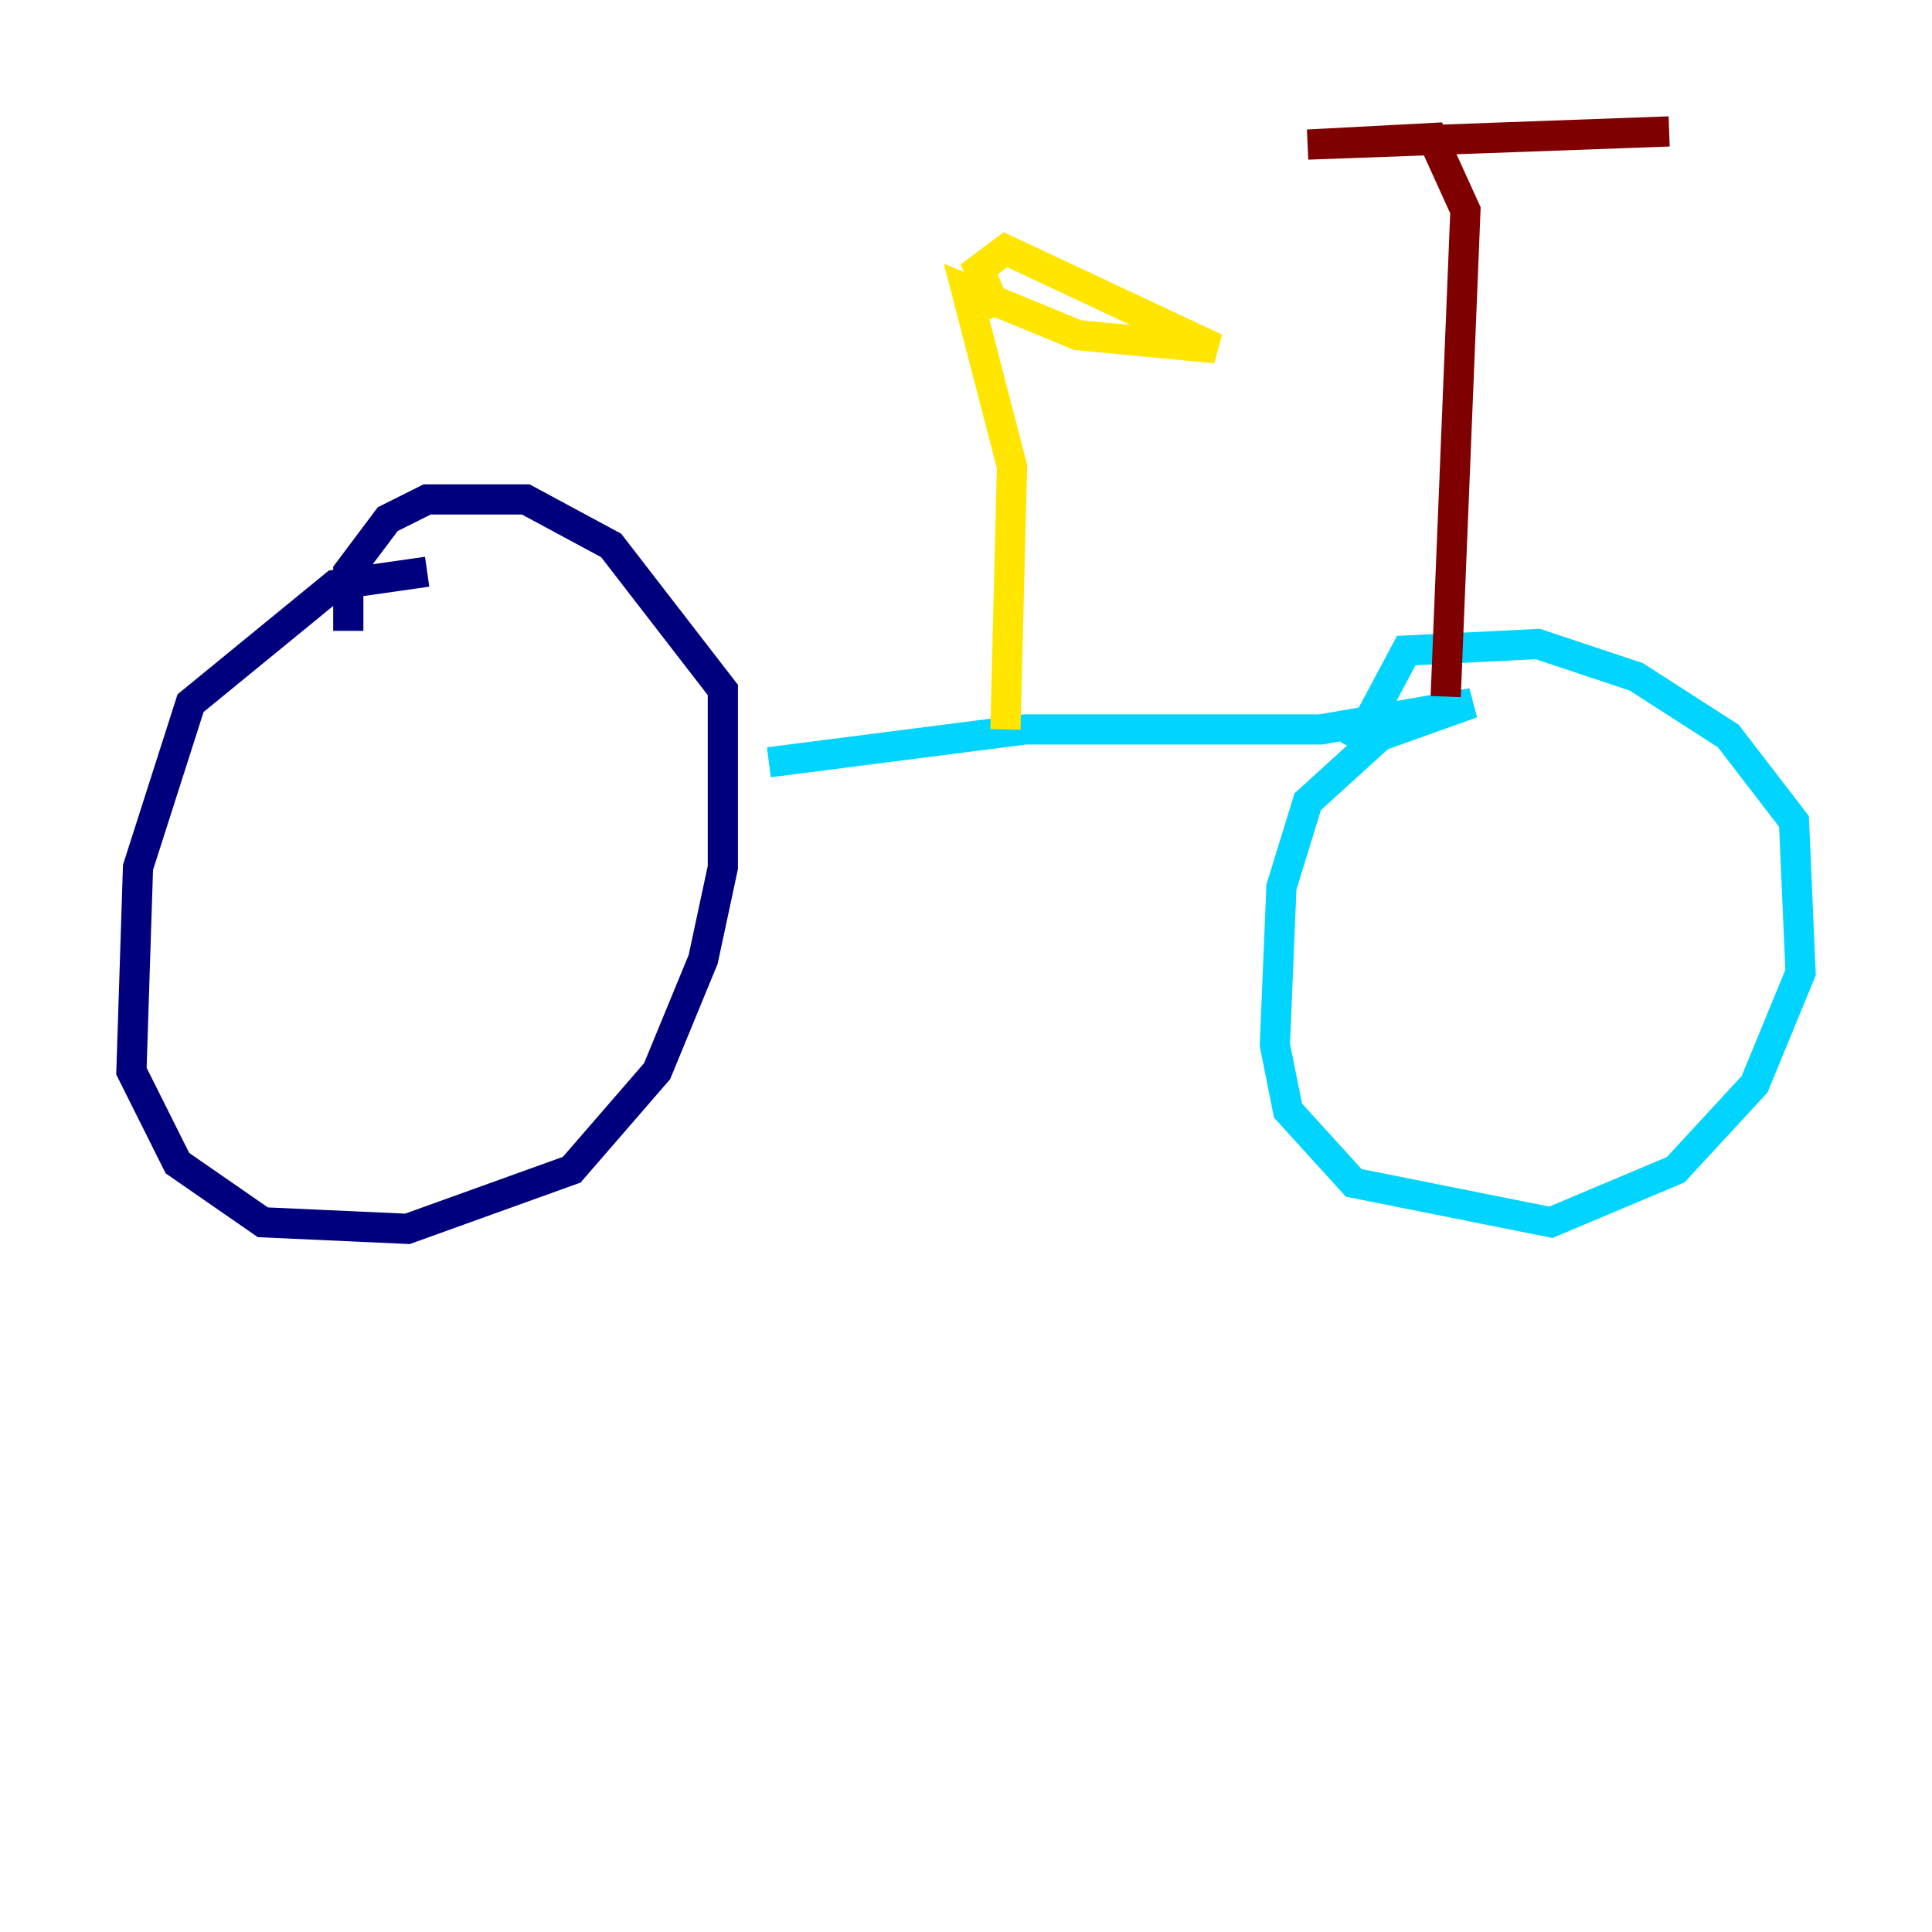 <?xml version="1.0" encoding="utf-8" ?>
<svg baseProfile="tiny" height="128" version="1.2" viewBox="0,0,128,128" width="128" xmlns="http://www.w3.org/2000/svg" xmlns:ev="http://www.w3.org/2001/xml-events" xmlns:xlink="http://www.w3.org/1999/xlink"><defs /><polyline fill="none" points="28.299,37.878 22.204,38.748 12.626,46.585 9.143,57.469 8.707,70.966 11.755,77.061 17.415,80.98 26.993,81.415 37.878,77.497 43.537,70.966 46.585,63.565 47.891,57.469 47.891,45.714 40.49,36.136 34.83,33.088 28.299,33.088 25.687,34.395 23.075,37.878 23.075,41.796" stroke="#00007f" stroke-width="2" /><polyline fill="none" points="50.939,50.503 67.918,48.327 87.51,48.327 97.524,46.585 91.429,48.762 86.639,53.116 84.898,58.776 84.463,69.225 85.333,73.578 89.687,78.367 102.748,80.98 111.02,77.497 116.245,71.837 119.293,64.435 118.857,54.422 114.503,48.762 108.408,44.843 101.878,42.667 93.17,43.102 89.687,49.633" stroke="#00d4ff" stroke-width="2" /><polyline fill="none" points="66.612,48.327 67.048,30.912 64.0,19.157 71.401,22.204 80.544,23.075 66.612,16.544 64.871,17.85 66.177,20.898" stroke="#ffe500" stroke-width="2" /><polyline fill="none" points="95.782,46.15 97.088,13.932 94.912,9.143 86.639,9.578 110.585,8.707" stroke="#7f0000" stroke-width="2" /></svg>